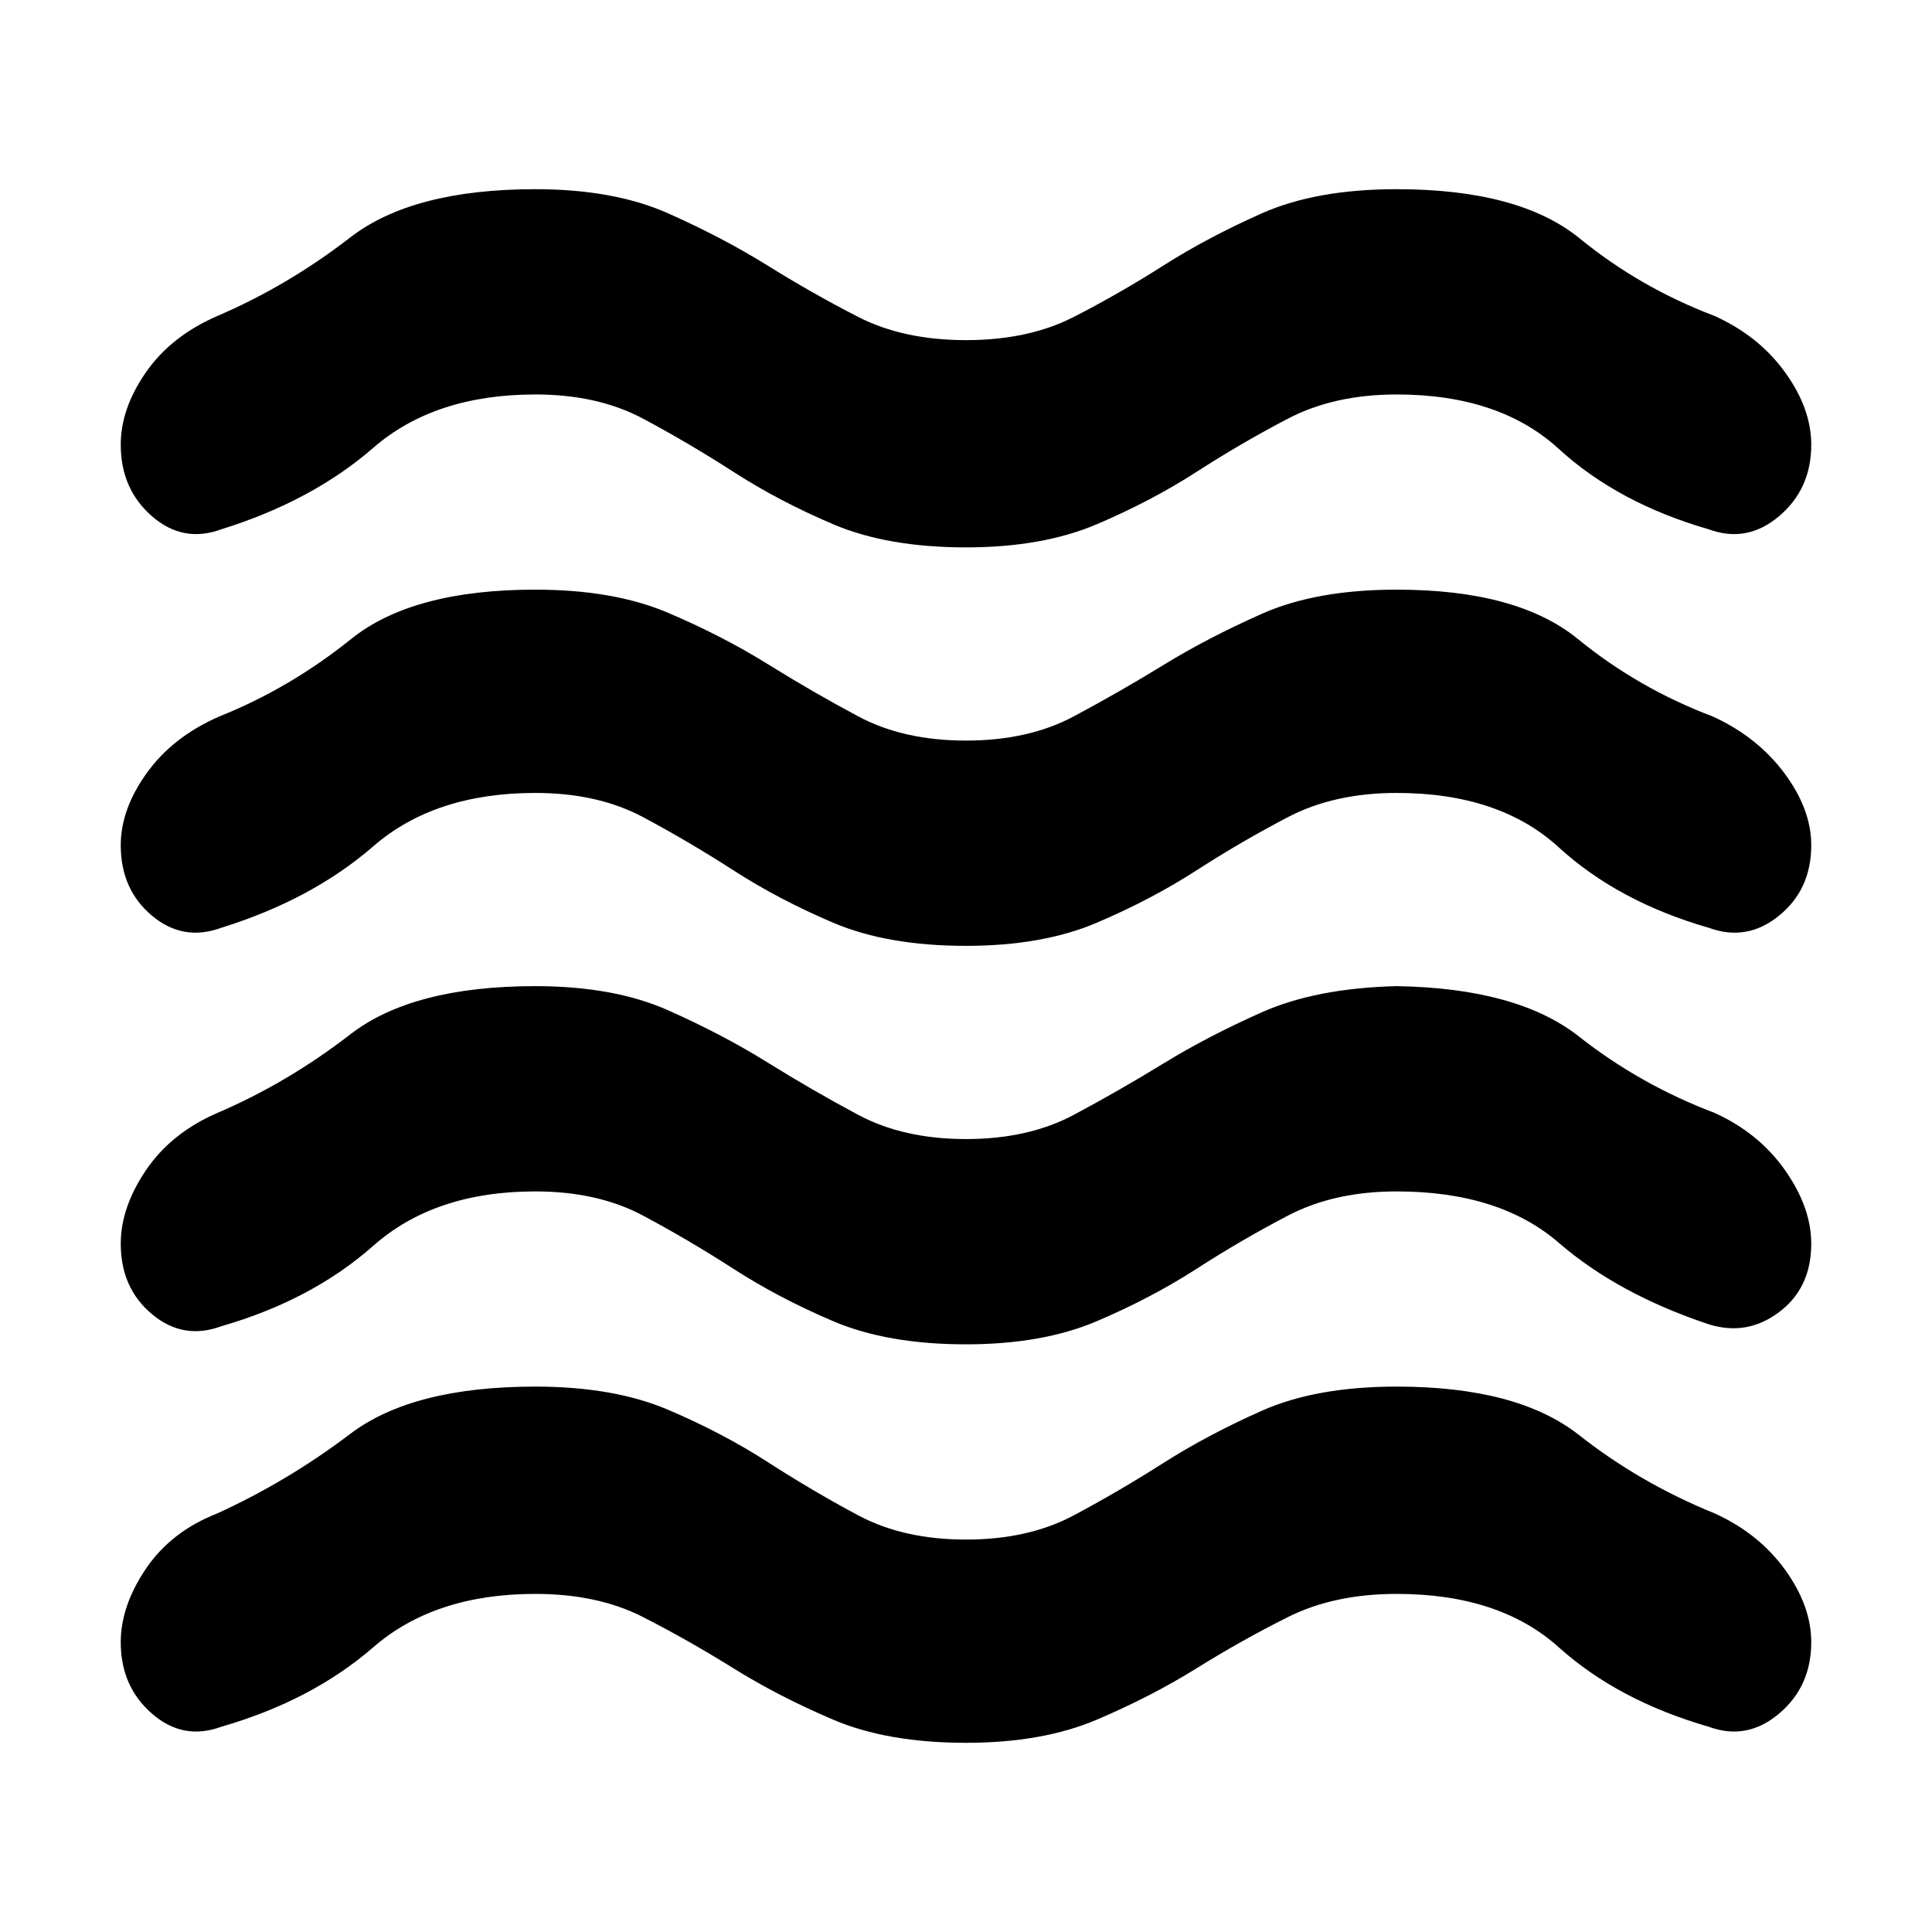 <svg xmlns="http://www.w3.org/2000/svg" height="40" width="40"><path d="M2.5 34q0-.75.521-1.521.521-.771 1.479-1.146 1.458-.666 2.75-1.645 1.292-.98 3.833-.98 1.625 0 2.75.48 1.125.479 2.063 1.083.937.604 1.875 1.104.937.5 2.229.5t2.229-.5q.938-.5 1.854-1.083.917-.584 2.042-1.084 1.125-.5 2.792-.5 2.5 0 3.771 1 1.27 1 2.812 1.625.917.417 1.458 1.167.542.75.542 1.5 0 .917-.667 1.479-.666.563-1.458.271-1.875-.542-3.104-1.646Q31.042 33 28.917 33q-1.292 0-2.25.479-.959.479-1.896 1.063-.938.583-2.063 1.062-1.125.479-2.708.479-1.625 0-2.75-.479t-2.062-1.062q-.938-.584-1.876-1.063Q12.375 33 11.083 33 9 33 7.729 34.104T4.583 35.75q-.791.292-1.437-.271Q2.5 34.917 2.5 34Zm0-8.25q0-.75.521-1.521.521-.771 1.479-1.187 1.458-.625 2.75-1.625t3.833-1q1.625 0 2.75.5T15.896 22q.937.583 1.875 1.083.937.5 2.229.5t2.229-.5q.938-.5 1.854-1.062.917-.563 2.042-1.063 1.125-.5 2.792-.541 2.5.041 3.771 1.041 1.27 1 2.812 1.584.917.416 1.458 1.187.542.771.542 1.521 0 .917-.667 1.417-.666.5-1.458.25-1.875-.625-3.104-1.688-1.229-1.062-3.354-1.062-1.292 0-2.25.5-.959.5-1.896 1.104-.938.604-2.063 1.083-1.125.479-2.708.479-1.625 0-2.75-.479t-2.062-1.083q-.938-.604-1.876-1.104-.937-.5-2.229-.5-2.083 0-3.354 1.125t-3.146 1.666q-.791.292-1.437-.25-.646-.541-.646-1.458Zm0-16.542q0-.75.521-1.5T4.5 6.542q1.458-.625 2.75-1.625t3.833-1q1.625 0 2.75.5T15.896 5.5q.937.583 1.875 1.063.937.479 2.229.479t2.229-.479q.938-.48 1.854-1.063.917-.583 2.042-1.083 1.125-.5 2.792-.5 2.541 0 3.791 1.021 1.25 1.02 2.792 1.604.917.416 1.458 1.166.542.75.542 1.5 0 .917-.667 1.48-.666.562-1.458.27-1.875-.541-3.104-1.666t-3.354-1.125q-1.292 0-2.25.5-.959.5-1.896 1.104-.938.604-2.063 1.083-1.125.479-2.708.479-1.625 0-2.75-.479t-2.062-1.083q-.938-.604-1.876-1.104-.937-.5-2.229-.5-2.083 0-3.354 1.104t-3.146 1.687q-.791.292-1.437-.27-.646-.563-.646-1.48Zm0 8.292q0-.75.542-1.5.541-.75 1.5-1.167Q6 14.25 7.271 13.229q1.271-1.021 3.812-1.021 1.625 0 2.75.48 1.125.479 2.063 1.062.937.583 1.875 1.083.937.5 2.229.5t2.229-.5q.938-.5 1.854-1.062.917-.563 2.042-1.063 1.125-.5 2.792-.5 2.5 0 3.75 1.021t2.791 1.604q.917.417 1.48 1.167.562.75.562 1.5 0 .917-.667 1.458-.666.542-1.458.25-1.875-.541-3.104-1.666t-3.354-1.125q-1.292 0-2.25.5-.959.5-1.896 1.104-.938.604-2.063 1.083-1.125.479-2.708.479-1.625 0-2.75-.479t-2.062-1.083q-.938-.604-1.876-1.104-.937-.5-2.229-.5-2.083 0-3.354 1.104t-3.146 1.687q-.791.292-1.437-.25Q2.5 18.417 2.5 17.5Z"/></svg>
